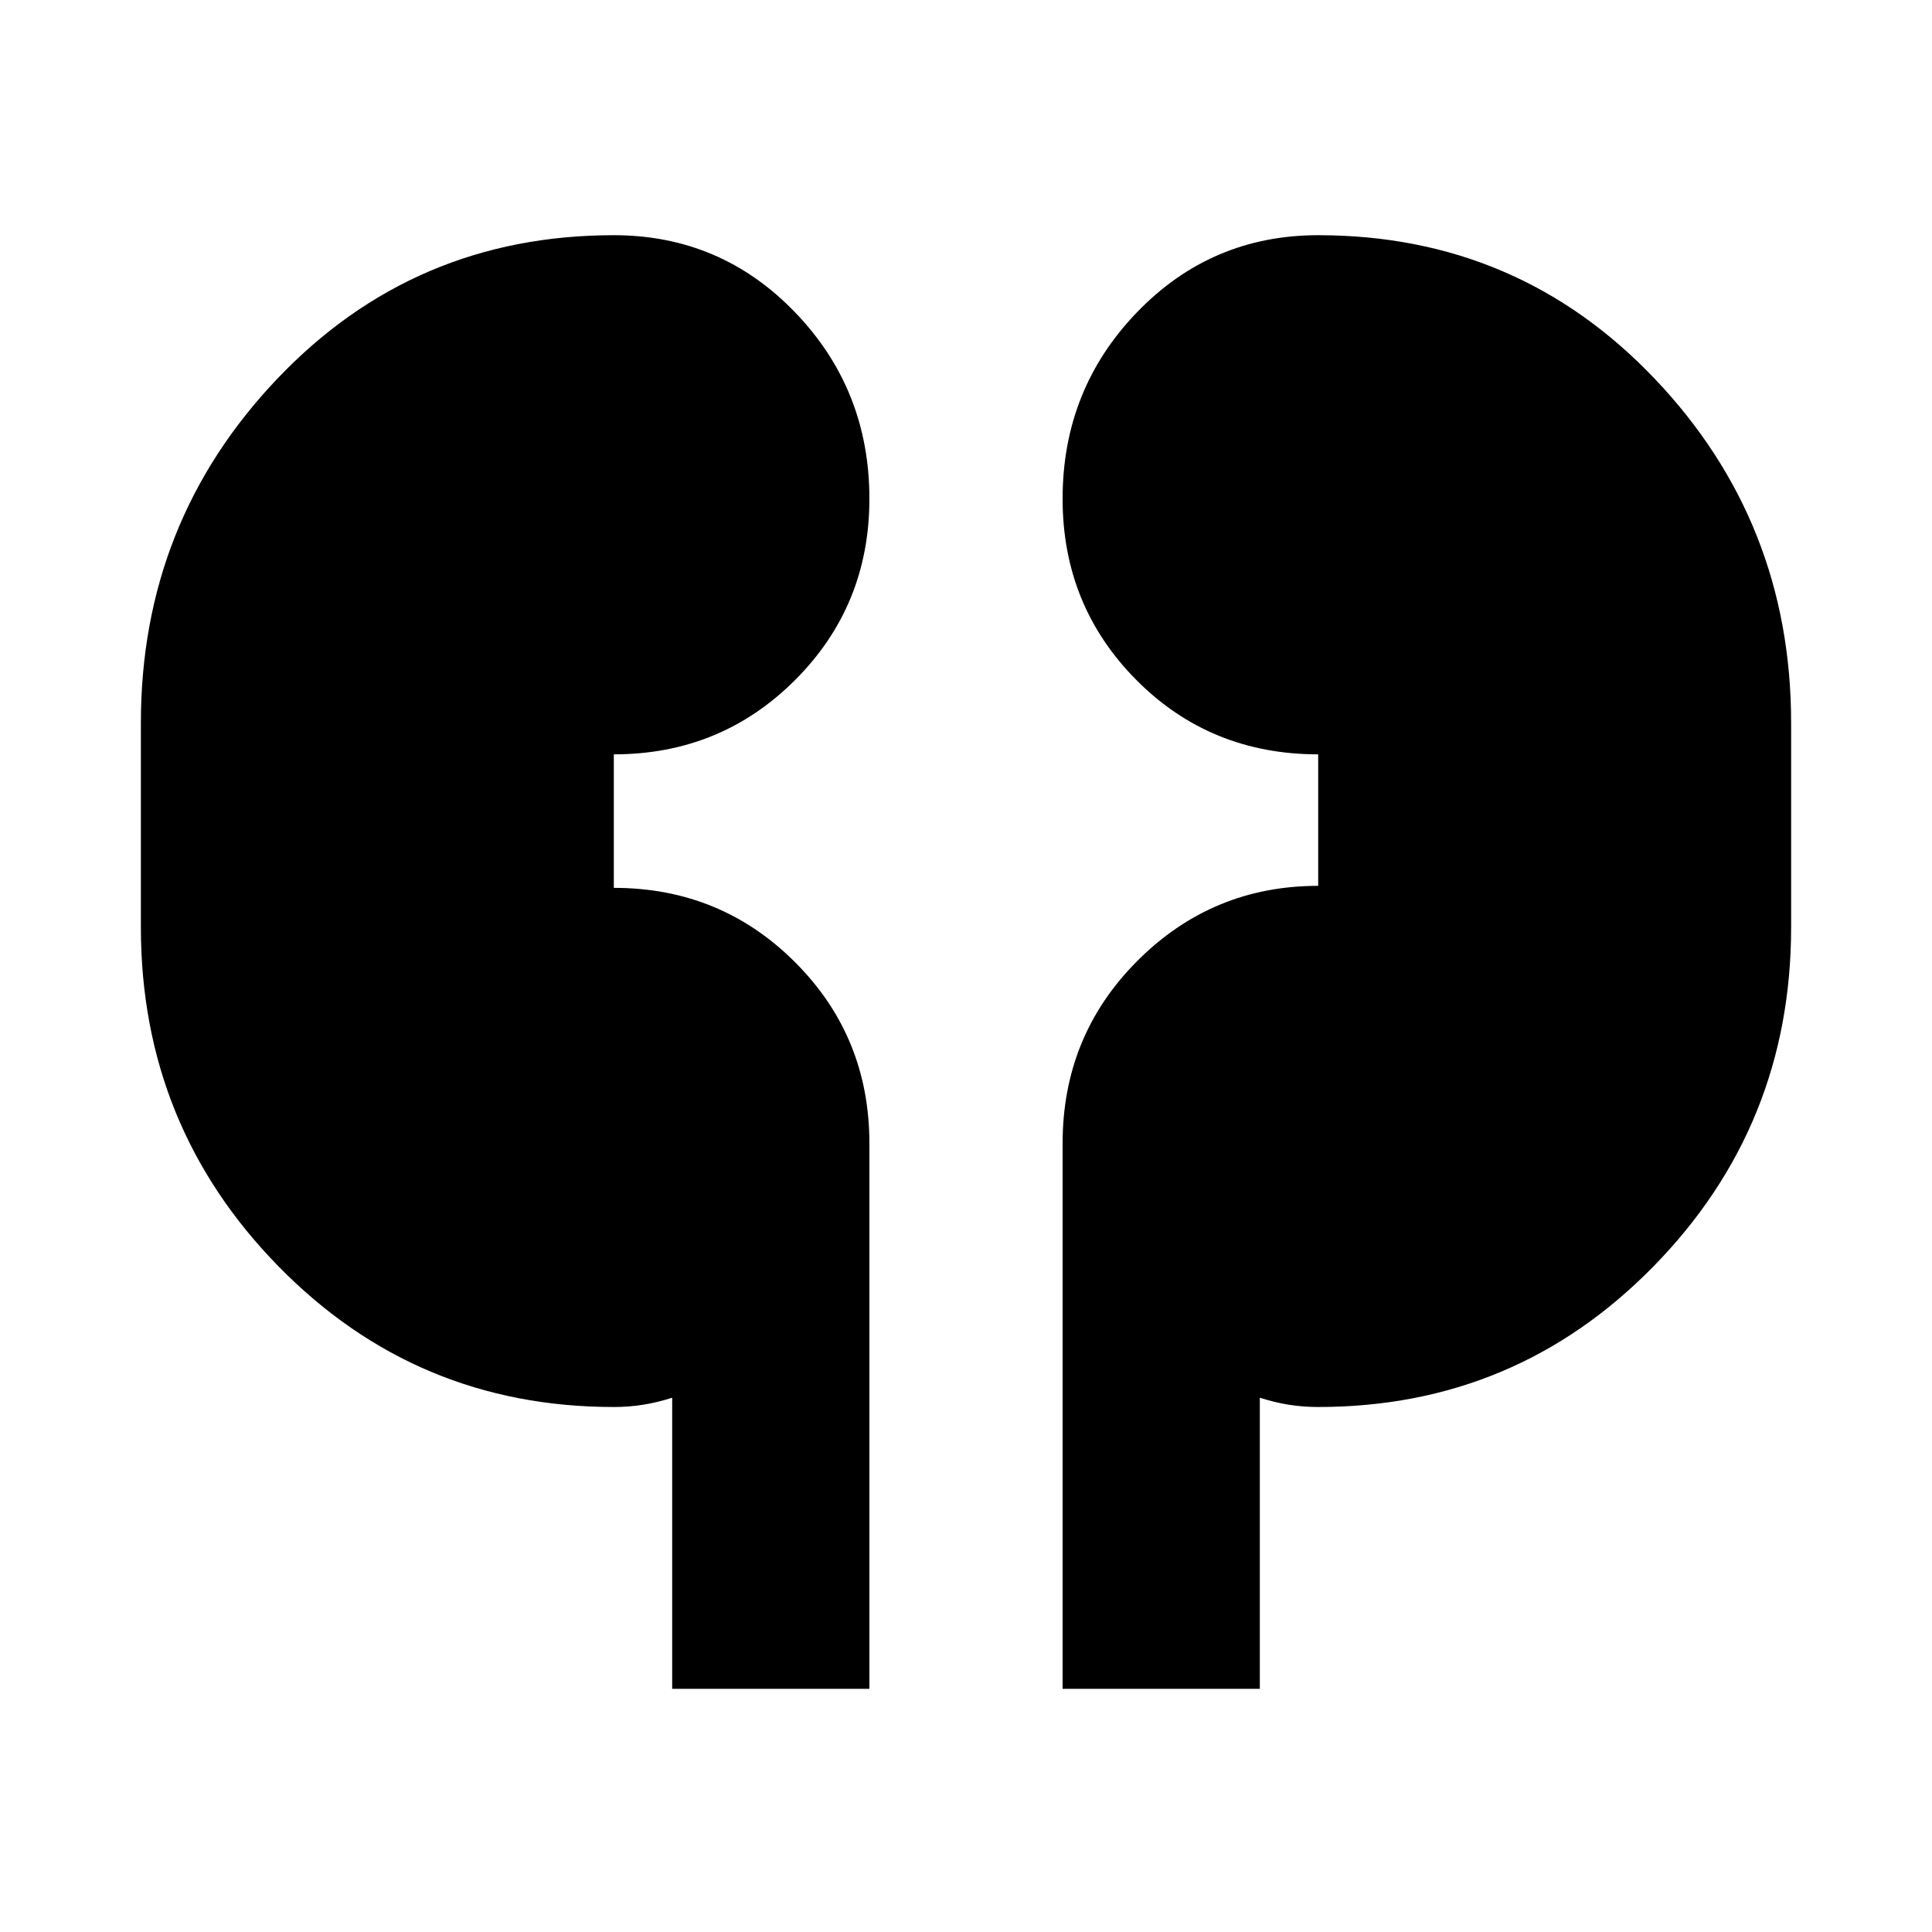 <svg xmlns="http://www.w3.org/2000/svg" height="20" viewBox="0 -960 960 960" width="20"><path d="M334-120.82v-144.66q-7.18 2.31-14.28 3.46-7.11 1.15-14.72 1.15-98.15 0-166.58-69.84Q70-400.54 70-499.26v-101.52q0-99.85 67.86-171.1T305-843.13q53.15 0 90.08 38.34Q432-766.46 432-712.17q0 53.15-36.92 90.07-36.93 36.93-90.08 36.93v66.34q53.09 0 90.04 36.93Q432-444.98 432-391.83v271.01h-98Zm194 0v-271.01q0-53.56 37.21-90.78 37.2-37.22 89.79-37.22v-65.34q-53.65 0-90.33-36.93Q528-659.02 528-712.17q0-54.29 36.92-92.62 36.93-38.34 90.08-38.34 99.28 0 167.14 71.25Q890-700.63 890-600.78v101.52q0 98.72-68.42 168.55-68.43 69.84-166.58 69.84-7.61 0-14.72-1.15-7.1-1.15-14.28-3.46v144.66h-98Z"/></svg>